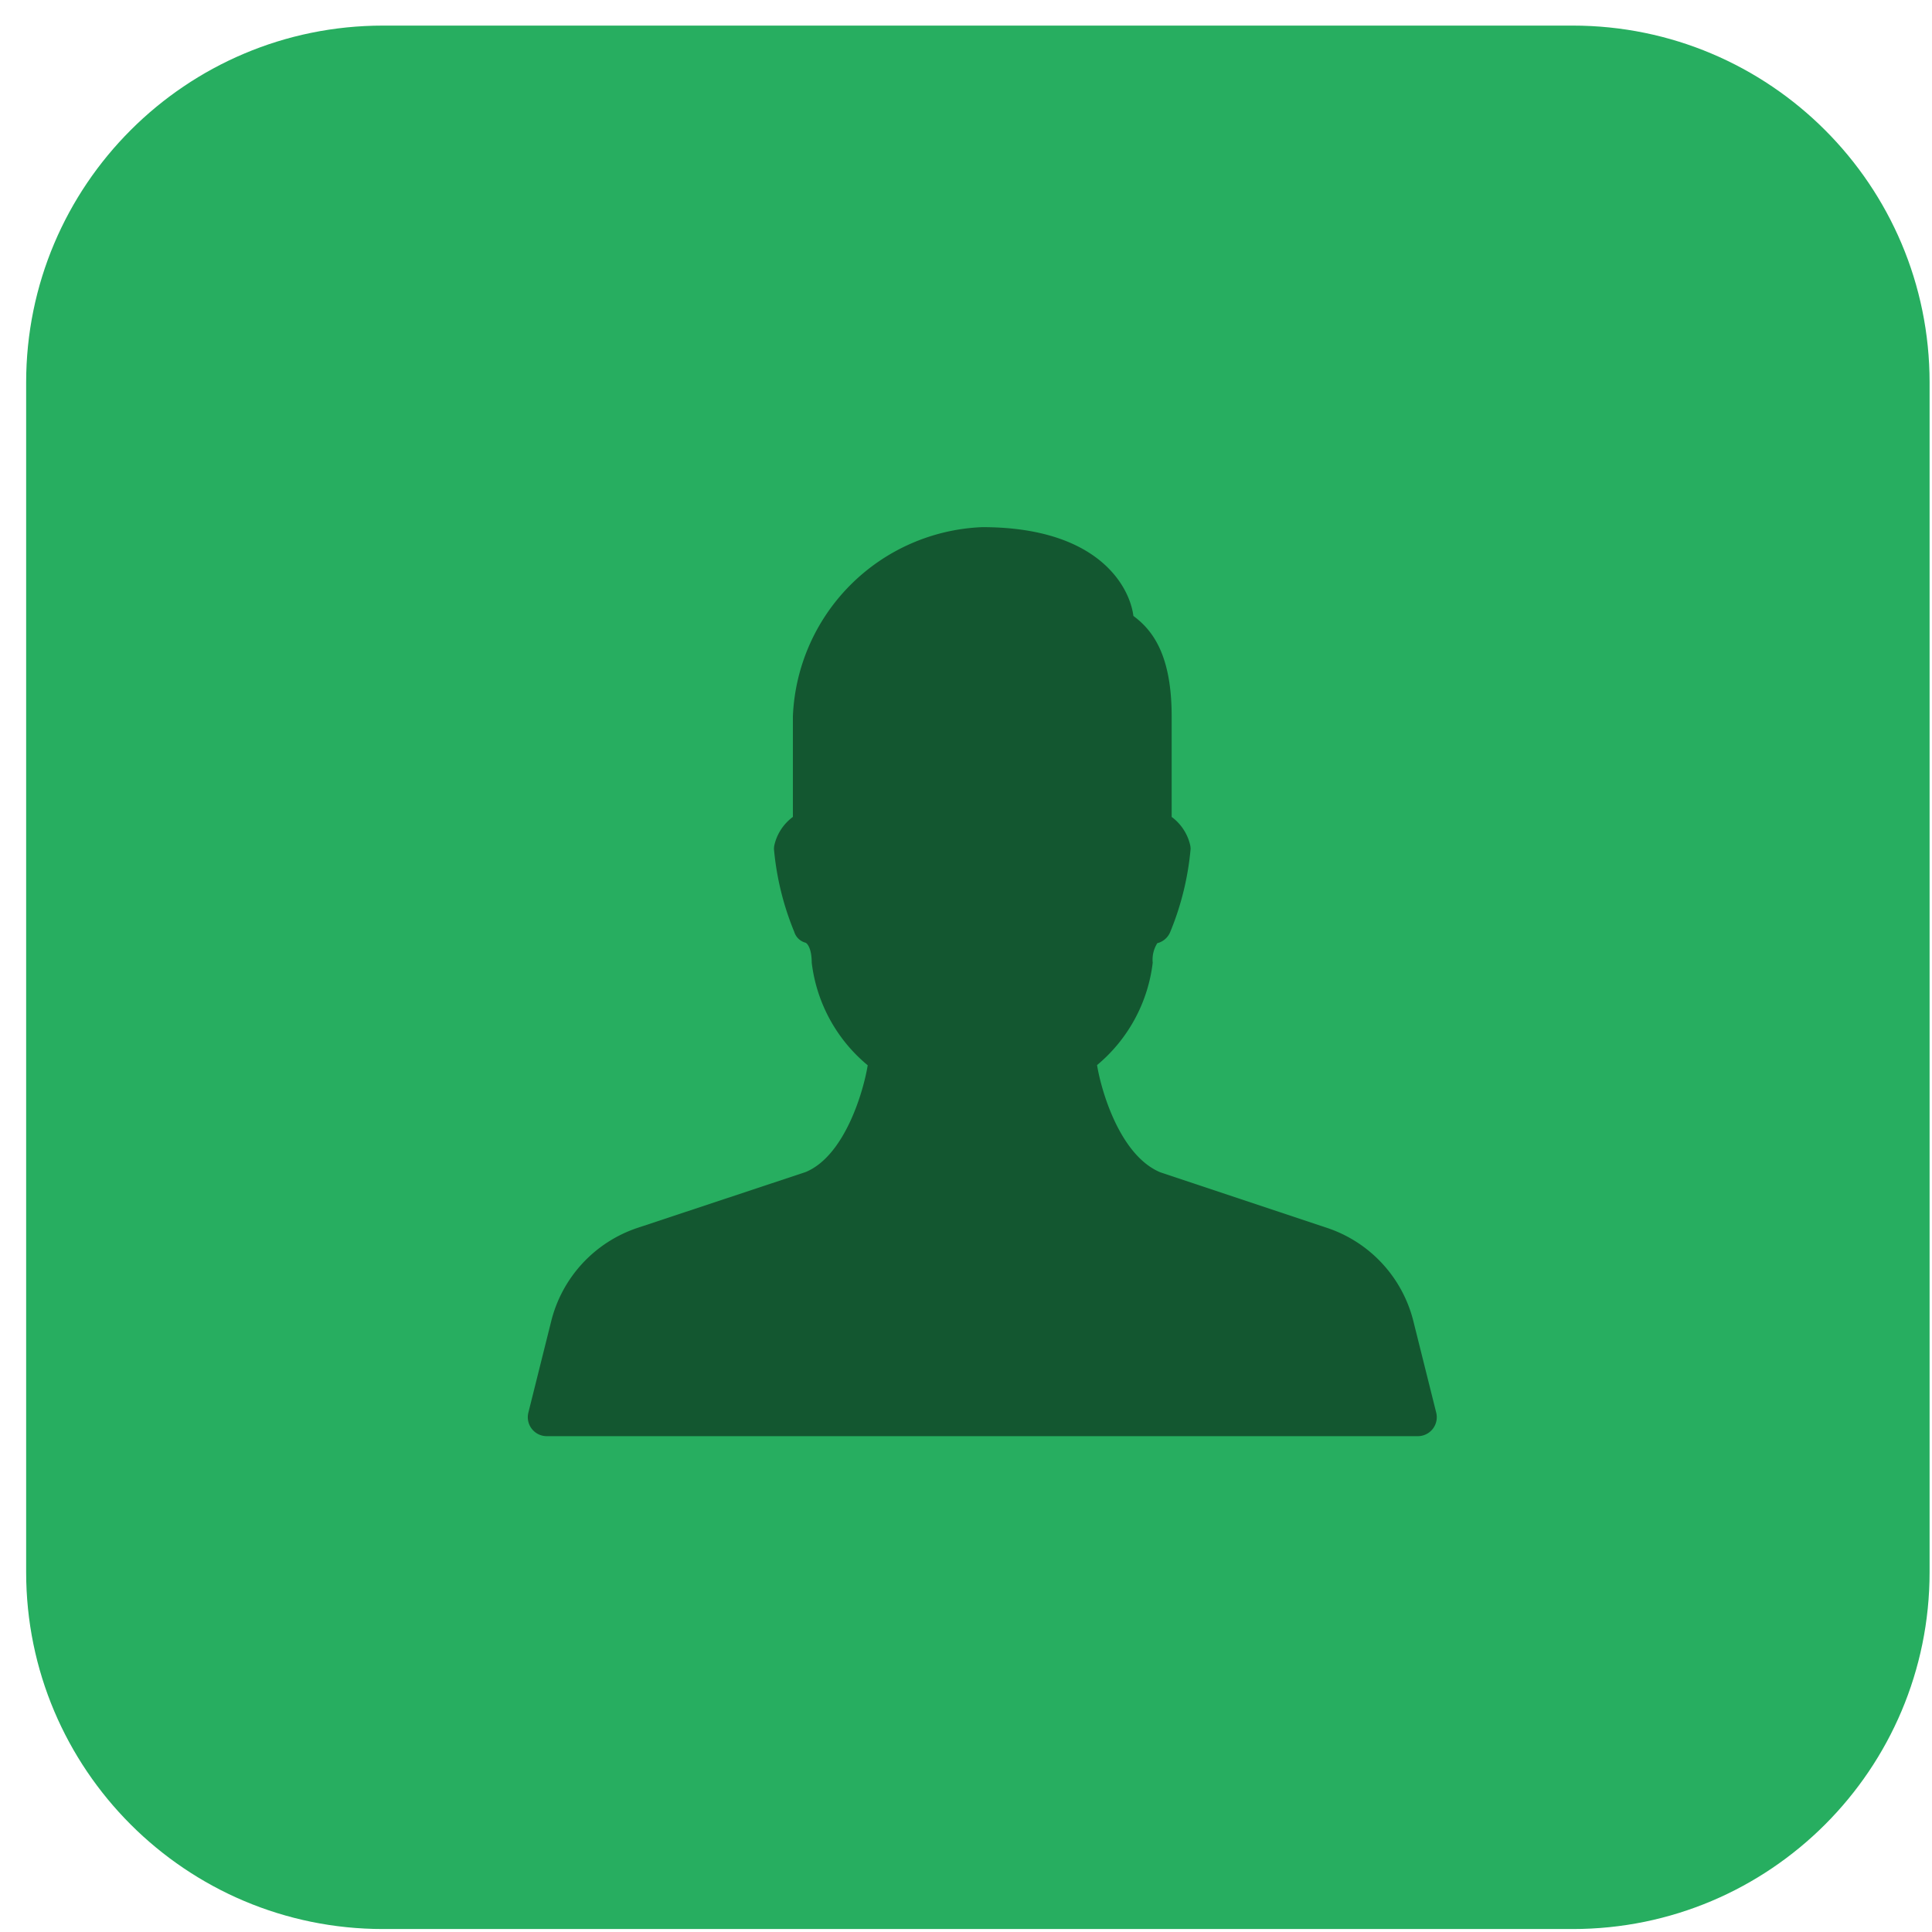 <svg width="73" height="73" fill="none" xmlns="http://www.w3.org/2000/svg"><path d="M59.424 72.888h-44.95C7.025 72.888.988 66.85.988 59.403V14.452C.988 7.004 7.025.967 14.474.967h44.95c7.449 0 13.485 6.037 13.485 13.485v44.95c0 7.449-6.037 13.486-13.485 13.486z" fill="#27AE60"/><g opacity=".5" clip-path="url(#clip0)"><path d="M54.267 53.376l-.858-3.435a4.987 4.987 0 00-3.27-3.547l-6.297-2.099c-1.536-.64-2.239-3.112-2.39-4.051a5.95 5.95 0 002.103-3.868 1.167 1.167 0 01.173-.738.715.715 0 00.491-.429c.412-.998.67-2.052.767-3.127a.688.688 0 00-.021-.173 1.84 1.84 0 00-.694-1.042v-3.794c0-2.306-.704-3.251-1.446-3.8-.141-1.11-1.33-3.355-5.71-3.355a7.462 7.462 0 00-7.156 7.155v3.794a1.84 1.84 0 00-.694 1.042.688.688 0 00-.021.173 10.7 10.7 0 00.767 3.129.608.608 0 00.43.41c.08.04.23.248.23.755a5.95 5.95 0 002.115 3.875c-.15.938-.849 3.41-2.341 4.033l-6.353 2.11a4.988 4.988 0 00-3.269 3.544l-.858 3.435a.716.716 0 00.692.892h32.916a.716.716 0 00.694-.889z" fill="#000"/></g><defs><clipPath id="clip0"><path fill="#fff" transform="translate(19.941 19.918)" d="M0 0h34.347v34.347H0z"/></clipPath></defs></svg>